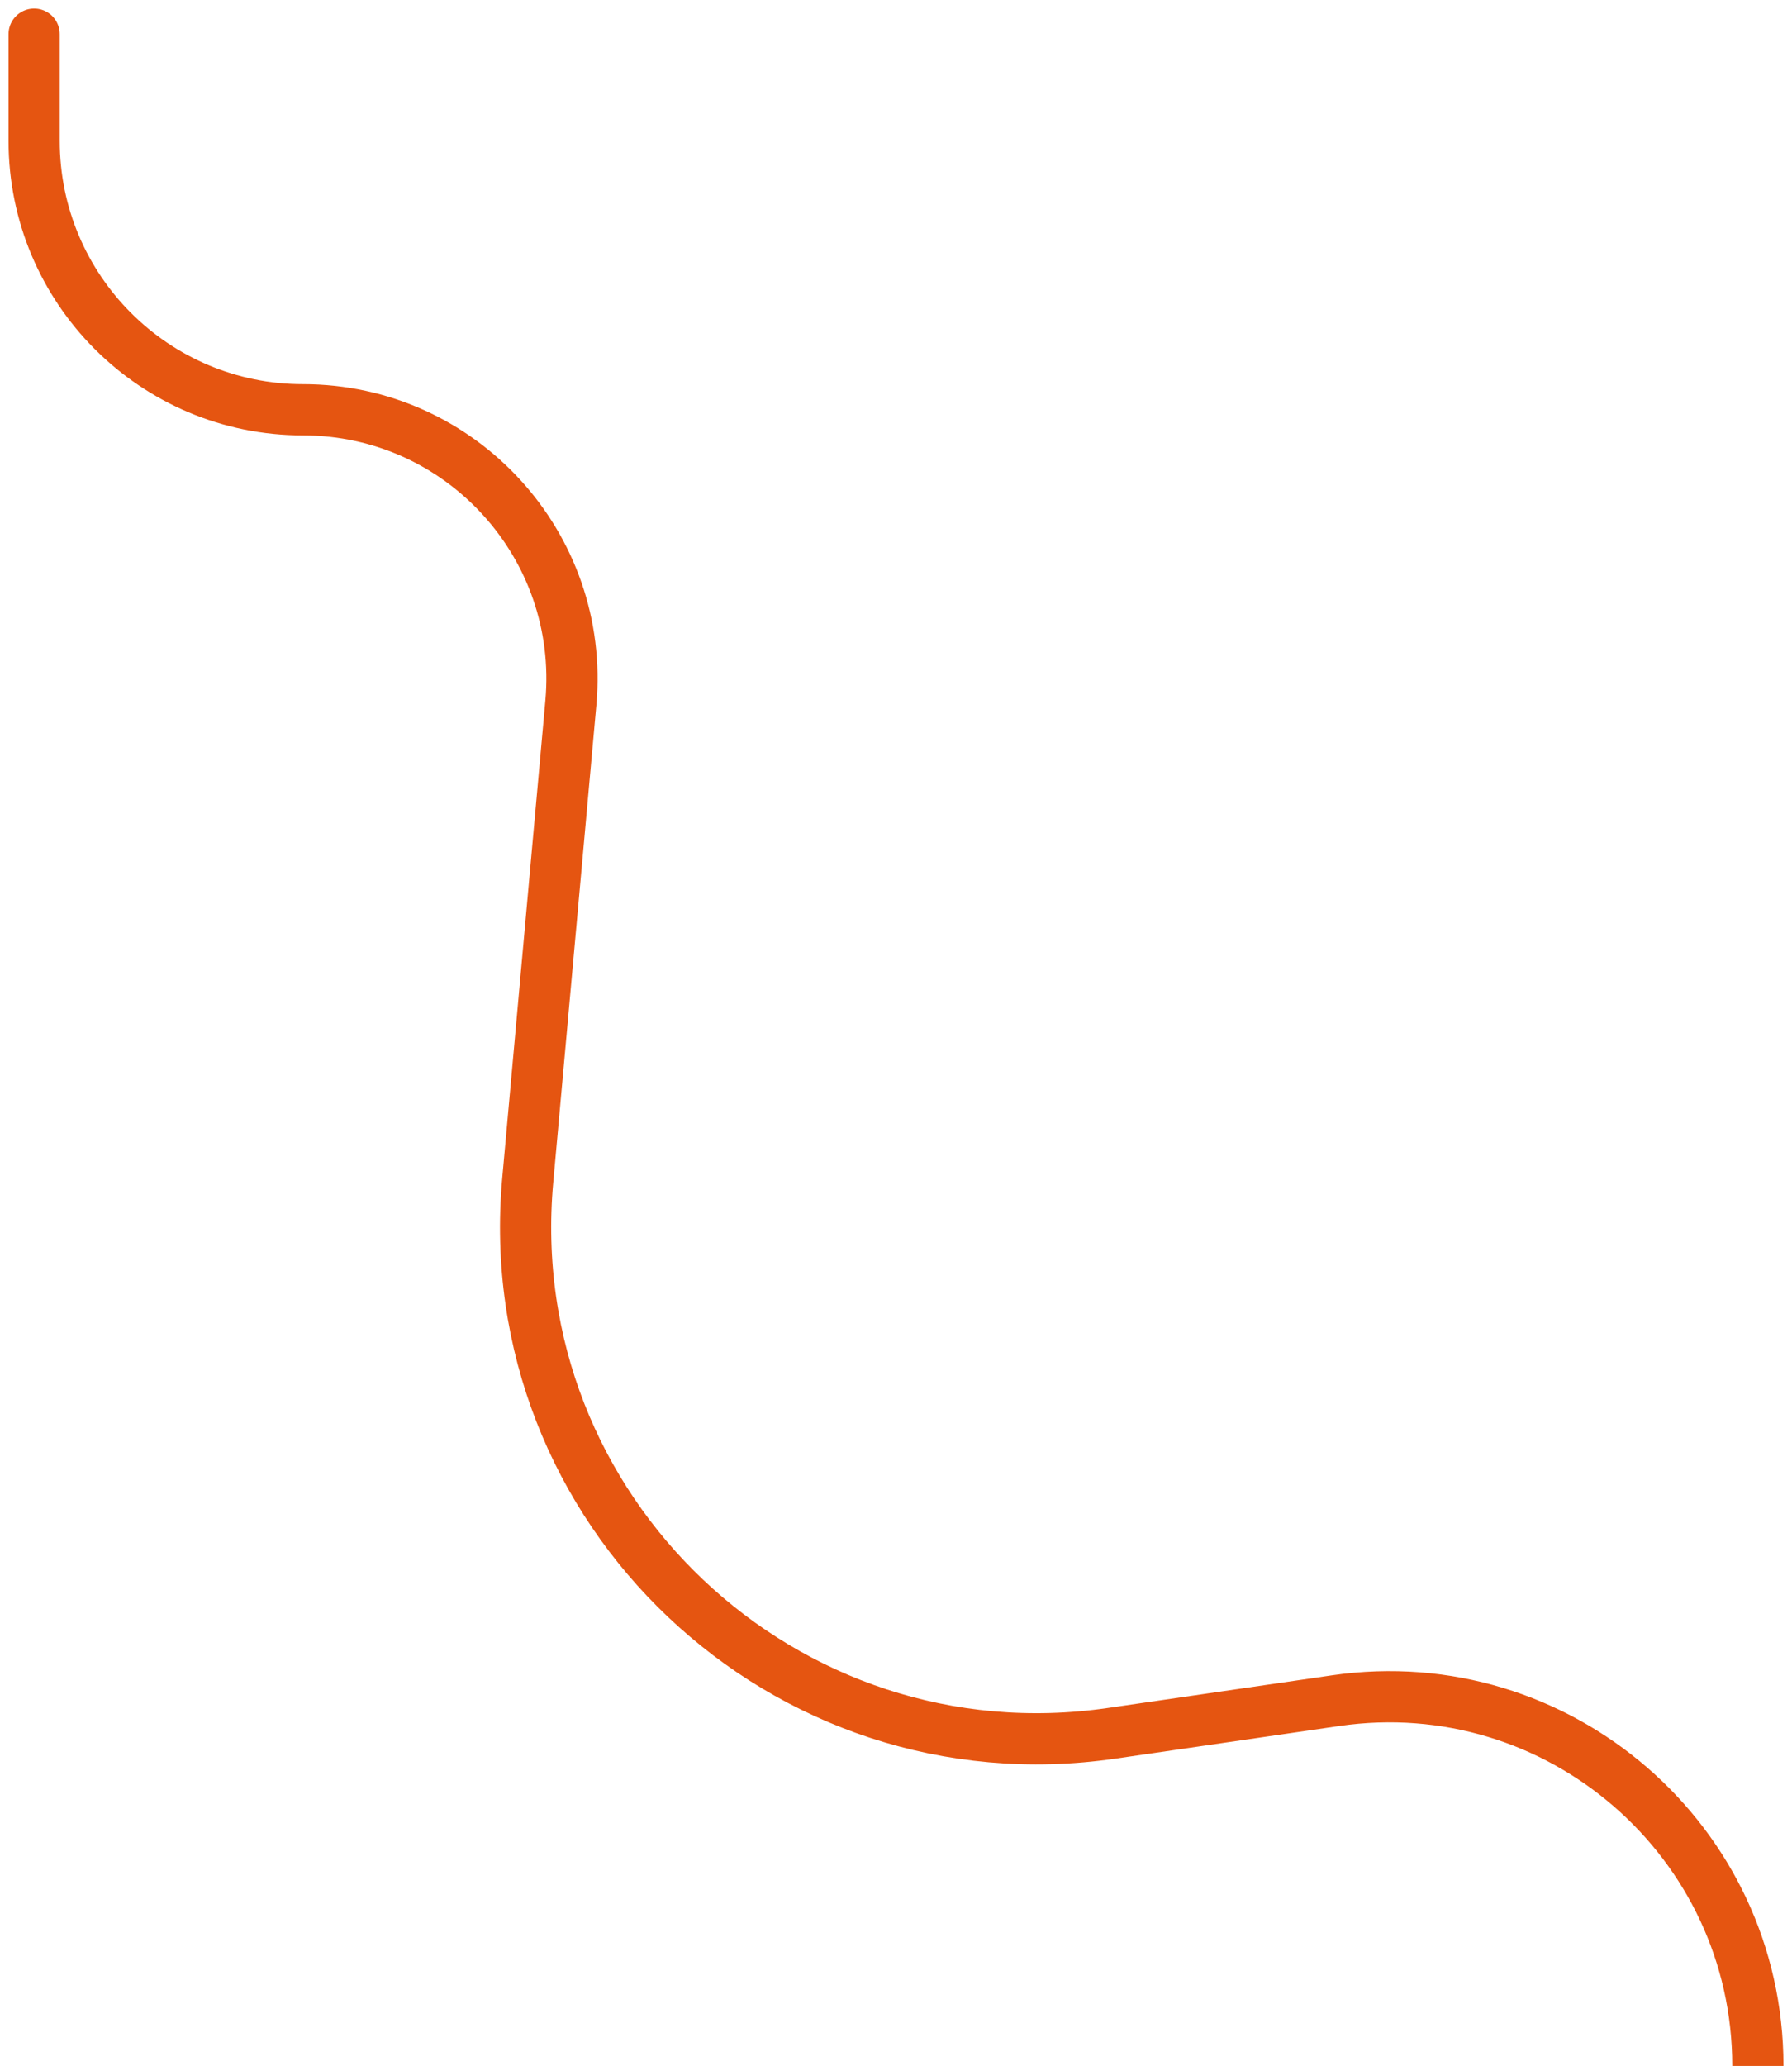 <svg width="105" height="121" viewBox="0 0 105 121" fill="none" xmlns="http://www.w3.org/2000/svg">
<path d="M103 121V121C103 107.818 91.305 97.704 78.261 99.604L65.125 101.518C45.937 104.314 29.177 88.444 30.922 69.132L33.448 41.174C34.282 31.95 27.018 24 17.756 24V24C9.054 24 2 16.946 2 8.244V2" stroke="#E55511" stroke-width="3" stroke-linecap="round" stroke-linejoin="round"/>
</svg>
